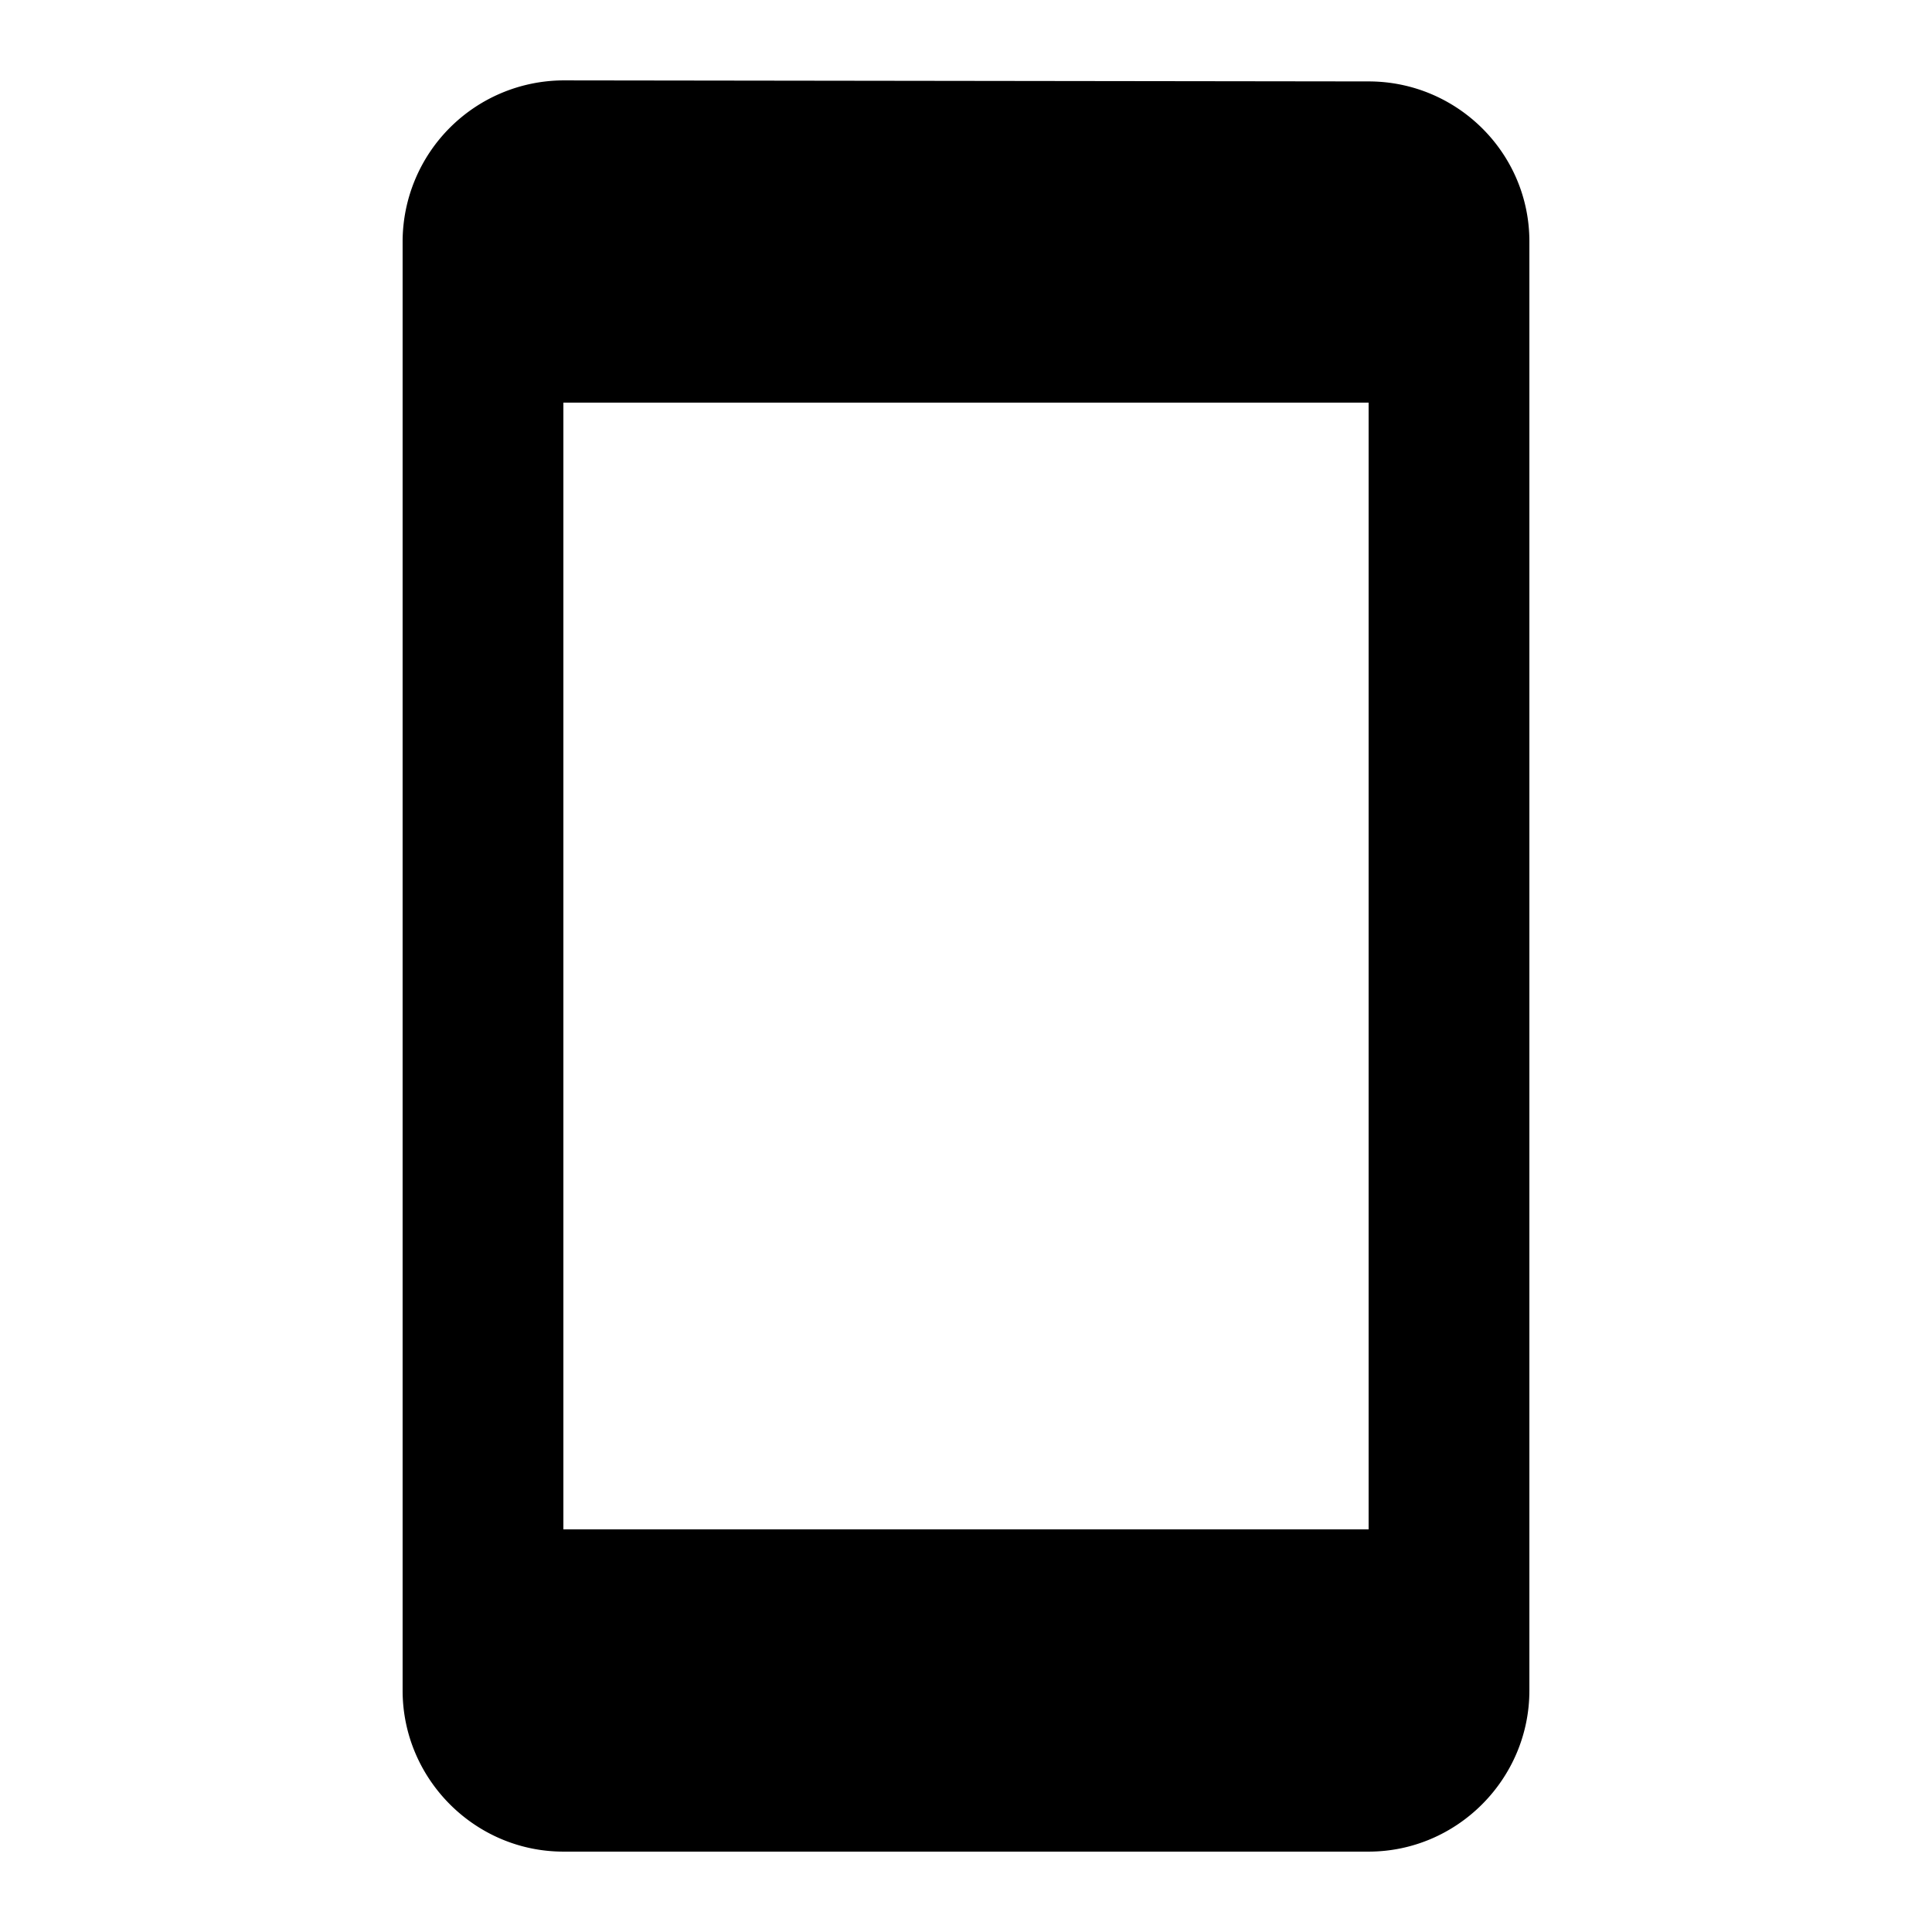 <svg xmlns="http://www.w3.org/2000/svg" fill="none" viewBox="0 0 56 56"><g clip-path="url(#a)"><path fill="#000" d="m39.67 2.36-23.34-.03A4.68 4.68 0 0 0 11.67 7v42c0 2.57 2.1 4.67 4.66 4.67h23.34c2.56 0 4.66-2.1 4.66-4.67V7c0-2.57-2.1-4.64-4.66-4.64Zm0 41.97H16.33V11.67h23.34v32.66Z"/></g><defs><clipPath id="a"><path fill="#fff" d="M0 0h56v56H0z"/></clipPath></defs></svg>